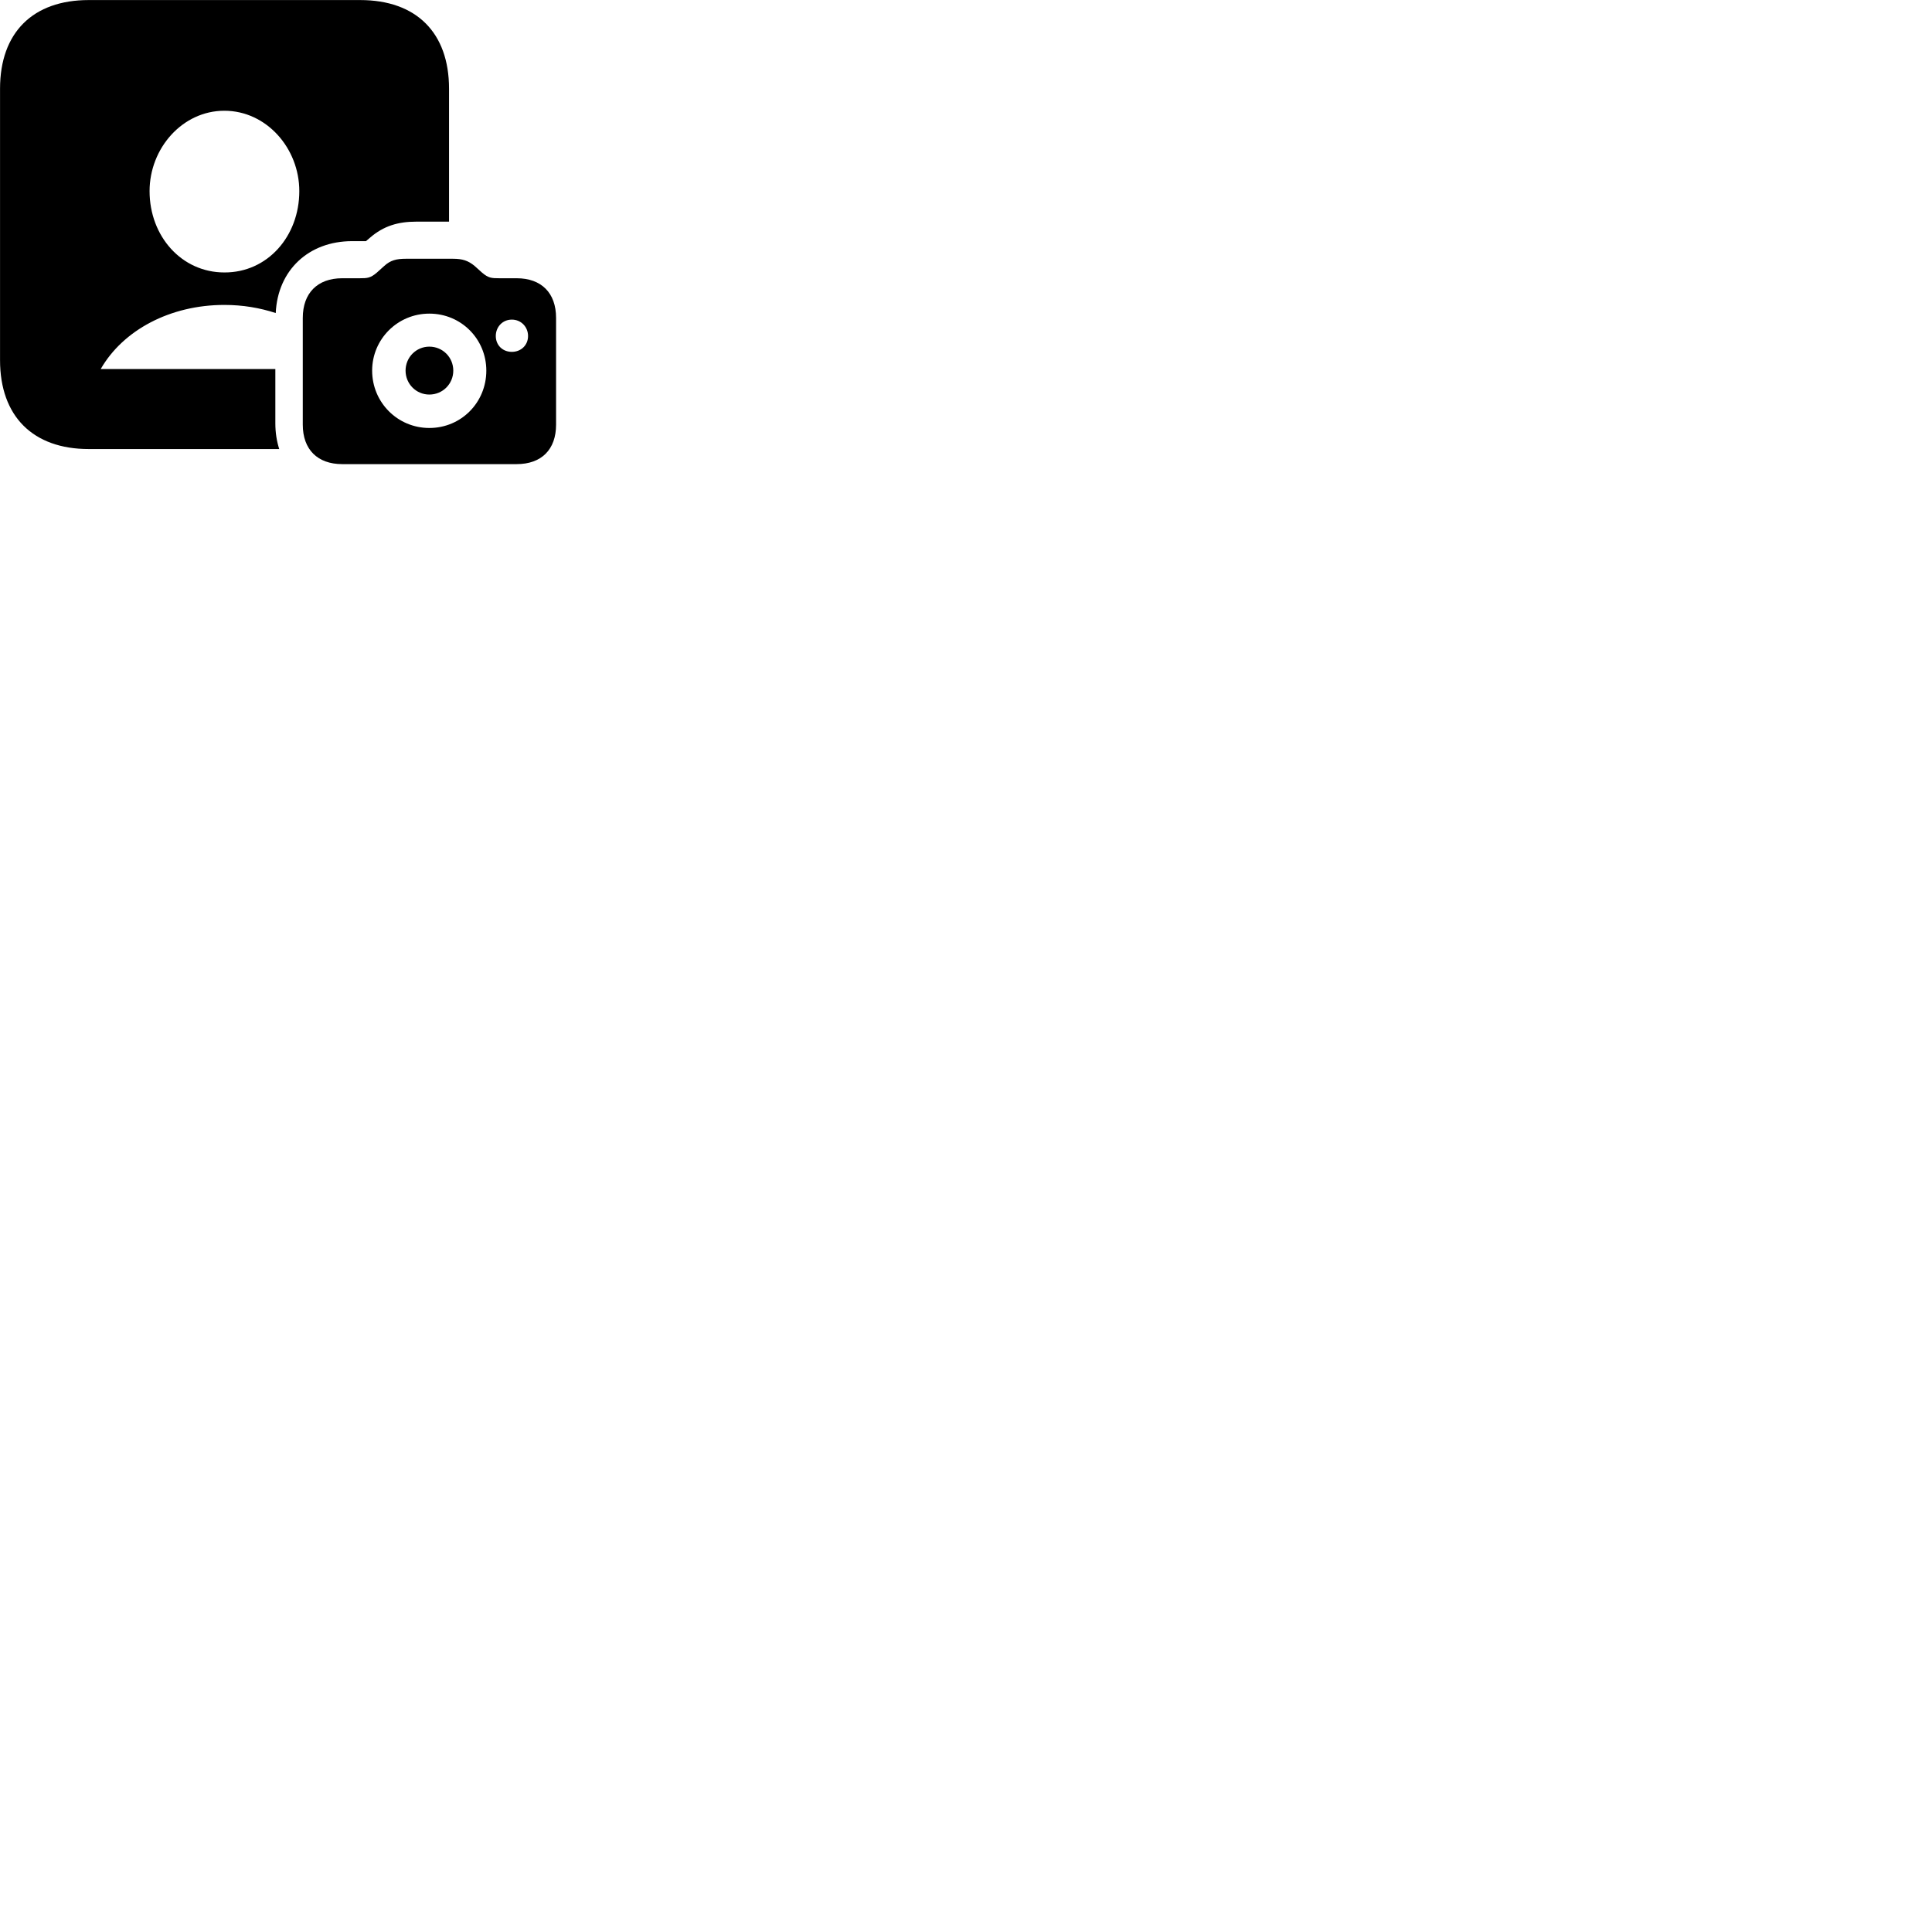 
        <svg xmlns="http://www.w3.org/2000/svg" viewBox="0 0 100 100">
            <path d="M4.592 23.242H14.452C14.322 22.832 14.252 22.392 14.252 21.913V19.102H5.212C6.372 17.082 8.812 15.783 11.612 15.783C12.562 15.783 13.442 15.932 14.272 16.203C14.372 13.992 15.972 12.482 18.222 12.482H18.942L19.152 12.303C19.852 11.693 20.612 11.473 21.532 11.473H23.242V4.593C23.242 1.683 21.542 0.003 18.642 0.003H4.592C1.702 0.003 0.002 1.683 0.002 4.593V18.642C0.002 21.543 1.702 23.242 4.592 23.242ZM11.612 14.102C9.402 14.102 7.742 12.232 7.742 9.893C7.742 7.673 9.442 5.732 11.612 5.732C13.792 5.732 15.492 7.673 15.492 9.893C15.492 12.232 13.842 14.113 11.612 14.102ZM17.712 24.023H26.742C28.032 24.023 28.782 23.262 28.782 21.983V16.453C28.782 15.172 28.032 14.402 26.742 14.402H25.842C25.442 14.402 25.282 14.393 24.952 14.113L24.562 13.762C24.232 13.492 23.942 13.393 23.442 13.393H21.012C20.512 13.393 20.212 13.473 19.892 13.762L19.502 14.113C19.172 14.393 19.012 14.402 18.622 14.402H17.712C16.432 14.402 15.672 15.172 15.672 16.453V21.983C15.672 23.262 16.432 24.023 17.712 24.023ZM22.222 22.152C20.582 22.152 19.262 20.832 19.262 19.183C19.262 17.552 20.582 16.233 22.222 16.233C23.872 16.233 25.172 17.552 25.172 19.183C25.172 20.832 23.872 22.152 22.222 22.152ZM26.492 18.212C26.012 18.212 25.662 17.863 25.662 17.392C25.662 16.922 26.012 16.543 26.492 16.543C26.972 16.543 27.332 16.922 27.332 17.392C27.332 17.863 26.972 18.212 26.492 18.212ZM22.222 20.422C22.912 20.422 23.462 19.872 23.462 19.183C23.462 18.492 22.912 17.942 22.222 17.942C21.542 17.942 20.992 18.492 20.992 19.183C20.992 19.872 21.542 20.422 22.222 20.422Z" />
        </svg>
    